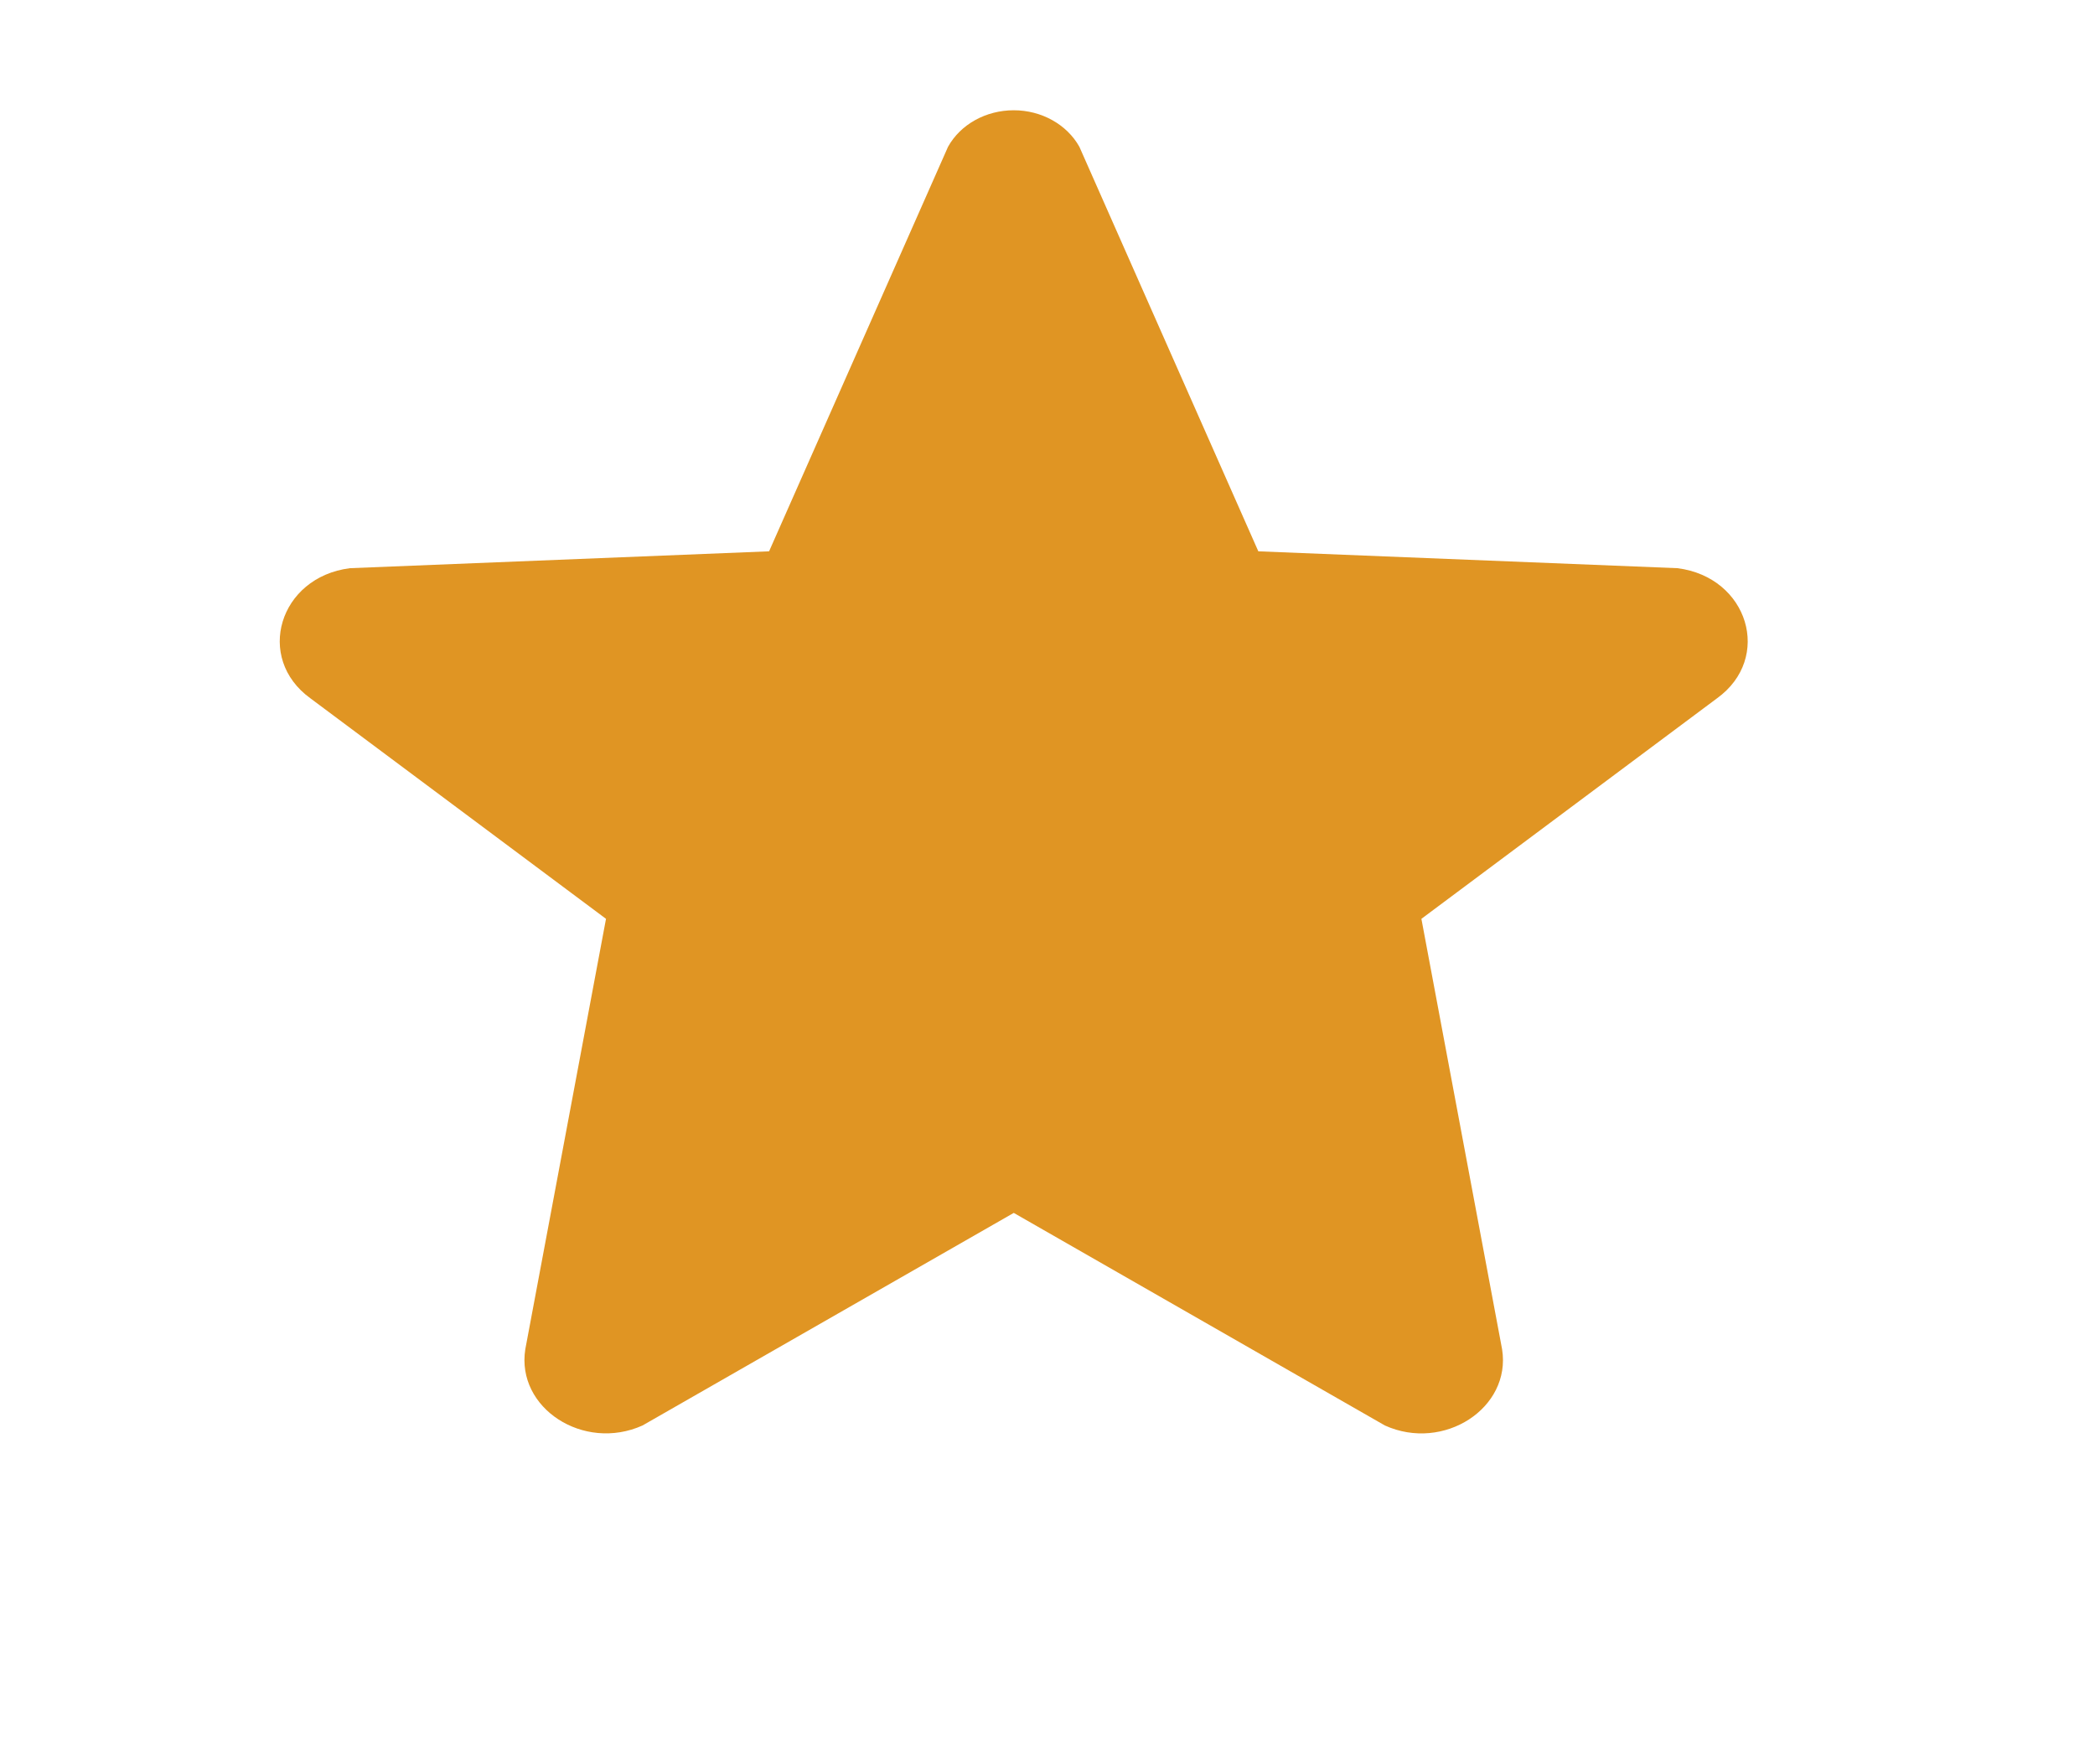 <svg width="19" height="16" viewBox="0 0 19 16" fill="none" xmlns="http://www.w3.org/2000/svg">
<path fill-rule="evenodd" clip-rule="evenodd" d="M5.496 8.333L2.815 6.333C2.31 5.968 2.531 5.235 3.173 5.153L6.975 5L8.598 1.331C8.711 1.128 8.941 1 9.194 1C9.446 1 9.676 1.129 9.789 1.331L11.412 5L15.214 5.153C15.856 5.235 16.078 5.968 15.572 6.333L12.891 8.333L13.623 12.238C13.707 12.77 13.093 13.169 12.56 12.928L9.194 11L5.827 12.928C5.293 13.168 4.68 12.77 4.764 12.237L5.496 8.333Z" fill="#E09523"/>
</svg>
